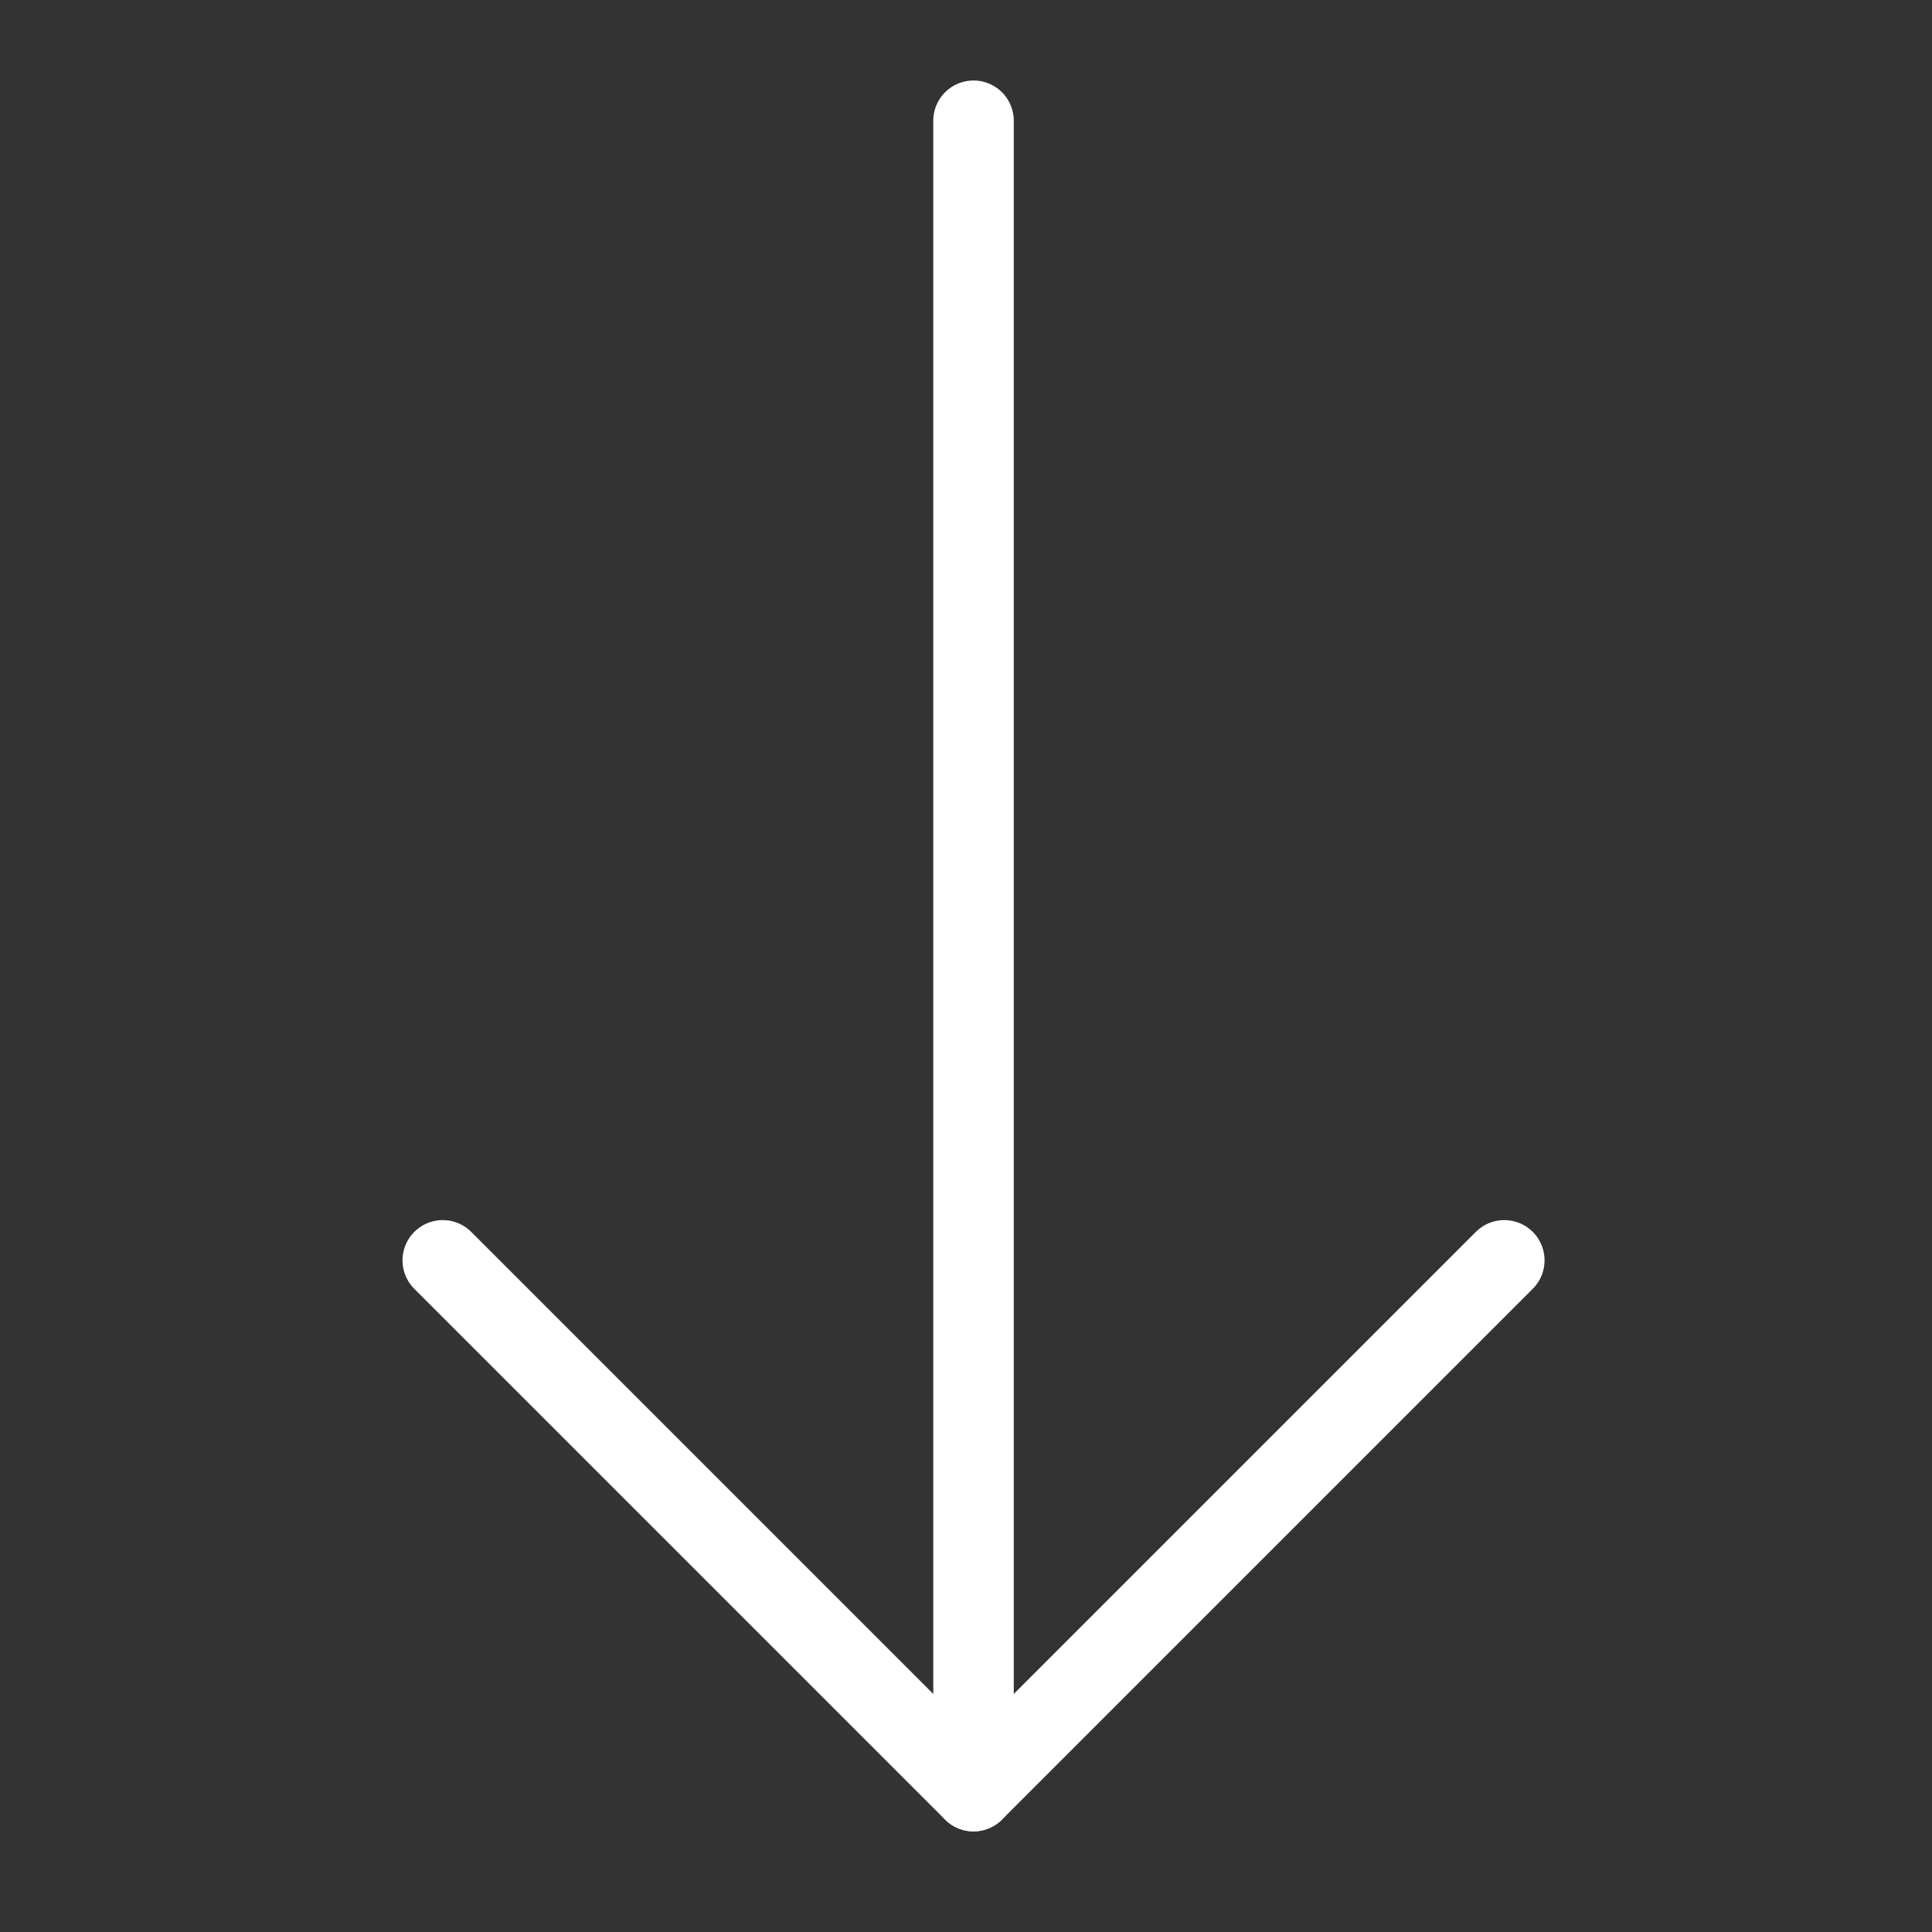 <svg width="48" height="48" viewBox="0 0 48 48" fill="none" xmlns="http://www.w3.org/2000/svg">
<rect x="0" y="0" width="48" height="48" fill="#333333" stroke="none"/>
<path d="M11 31.313L24.187 44.5L37.374 31.313" stroke="white" stroke-width="2" stroke-linecap="round" stroke-linejoin="round"/>
<path d="M24.187 3V44.5" stroke="white" stroke-width="2" stroke-linecap="round" stroke-linejoin="round"/>
</svg>
